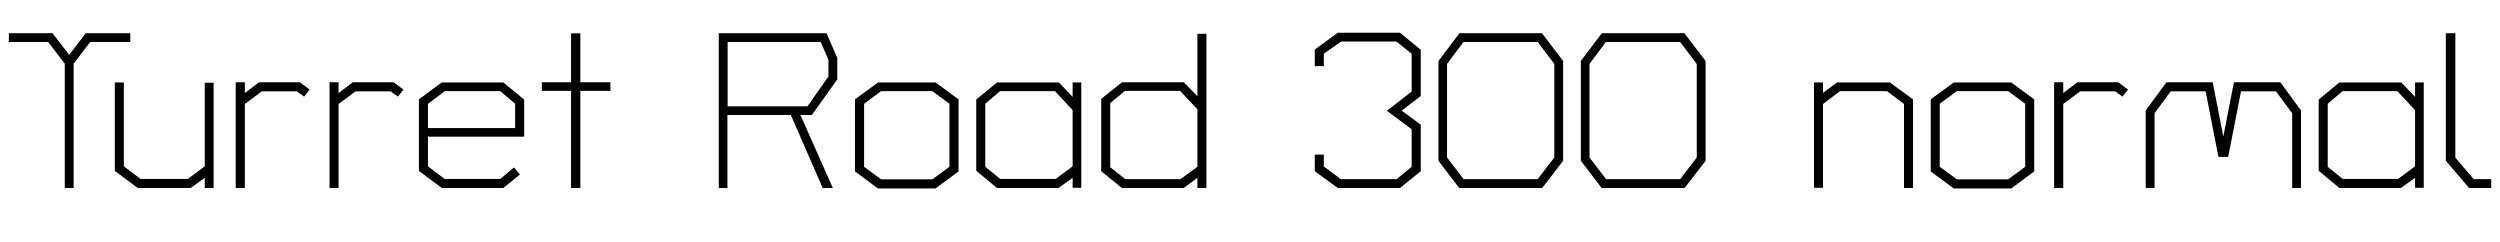 <svg xmlns="http://www.w3.org/2000/svg" xmlns:xlink="http://www.w3.org/1999/xlink" width="271.296" height="26.232"><path fill="black" d="M14.14 4.56L9.79 4.56L7.99 6.91L7.99 20.40L7.03 20.40L7.03 6.91L5.23 4.56L0.96 4.56L0.96 3.60L5.69 3.60L7.51 5.95L9.31 3.60L14.14 3.60L14.14 4.56ZM23.18 20.40L22.22 20.40L22.22 19.30L20.69 20.40L14.95 20.40L12.46 18.55L12.46 8.95L13.44 8.95L13.44 18.05L15.26 19.42L20.38 19.42L22.22 18.05L22.22 8.98L23.18 8.98L23.18 20.40ZM33.60 9.72L33 10.49L32.21 9.91L28.42 9.91L26.57 11.28L26.57 20.40L25.58 20.40L25.58 8.93L26.57 8.93L26.57 10.10L28.10 8.93L32.54 8.93L33.60 9.72ZM43.78 9.72L43.18 10.49L42.38 9.91L38.59 9.91L36.74 11.28L36.74 20.40L35.76 20.40L35.76 8.93L36.74 8.93L36.74 10.10L38.28 8.93L42.72 8.93L43.78 9.72ZM56.88 14.83L46.44 14.83L46.44 18.05L48.26 19.42L54.29 19.42L55.78 18.17L56.42 18.94L54.62 20.40L47.95 20.40L45.46 18.55L45.46 10.78L47.93 8.95L54.62 8.95L56.88 10.80L56.88 14.83ZM55.90 13.90L55.90 11.26L54.29 9.89L48.26 9.89L46.44 11.28L46.44 13.90L55.90 13.90ZM66.24 9.86L62.98 9.86L62.98 20.40L61.97 20.40L61.97 9.86L58.80 9.86L58.80 8.93L61.97 8.93L61.97 3.62L62.98 3.62L62.98 8.93L66.24 8.93L66.24 9.86ZM90.86 8.62L88.10 12.48L86.86 12.48L90.38 20.40L89.28 20.40L85.82 12.48L78.94 12.48L78.94 20.40L78 20.40L78 3.60L89.69 3.60L90.86 6.29L90.86 8.62ZM89.90 8.30L89.90 6.48L89.06 4.56L78.96 4.56L78.96 11.54L87.62 11.54L89.90 8.30ZM104.02 18.60L101.52 20.45L95.28 20.45L92.78 18.60L92.78 10.78L95.28 8.95L101.52 8.95L104.02 10.78L104.02 18.60ZM103.03 18.10L103.03 11.26L101.18 9.89L95.62 9.89L93.77 11.26L93.77 18.10L95.62 19.46L101.18 19.46L103.03 18.10ZM117.34 20.38L116.40 20.38L116.40 19.30L114.86 20.40L108.19 20.40L105.94 18.53L105.94 10.80L108.19 8.95L114.91 8.95L116.40 10.51L116.40 8.95L117.34 8.95L117.34 20.38ZM116.40 18.05L116.40 11.95L114.48 9.89L108.53 9.89L106.92 11.26L106.92 18.10L108.55 19.42L114.55 19.42L116.40 18.05ZM130.92 20.40L129.94 20.40L129.94 19.30L128.45 20.40L121.75 20.40L119.50 18.58L119.50 10.73L121.75 8.93L128.47 8.93L129.94 10.44L129.94 3.67L130.92 3.67L130.92 20.40ZM129.94 18.10L129.94 11.86L128.06 9.86L122.09 9.86L120.48 11.18L120.48 18.14L122.11 19.44L128.11 19.44L129.94 18.10ZM154.18 18.58L151.92 20.40L145.18 20.40L142.68 18.58L142.68 16.78L143.66 16.78L143.66 18.07L145.51 19.44L151.56 19.44L153.19 18.10L153.19 14.02L150.50 12.02L153.19 9.94L153.19 5.83L151.54 4.51L145.54 4.51L143.66 5.83L143.66 7.18L142.68 7.18L142.68 5.38L145.18 3.55L151.92 3.55L154.18 5.40L154.18 10.42L152.11 12.00L154.18 13.54L154.18 18.58ZM169.63 17.45L167.35 20.40L158.35 20.40L156.10 17.45L156.10 6.62L158.38 3.60L167.33 3.60L169.63 6.62L169.63 17.45ZM168.67 17.09L168.67 6.94L166.87 4.56L158.81 4.56L157.03 6.94L157.03 17.09L158.83 19.44L166.87 19.44L168.67 17.09ZM185.09 17.45L182.81 20.40L173.81 20.40L171.55 17.45L171.55 6.62L173.83 3.60L182.78 3.60L185.09 6.62L185.09 17.45ZM184.13 17.09L184.13 6.94L182.33 4.56L174.26 4.56L172.49 6.94L172.49 17.09L174.29 19.44L182.33 19.44L184.13 17.09ZM207.60 20.40L206.62 20.40L206.62 11.28L204.77 9.89L199.68 9.89L197.83 11.28L197.83 20.38L196.85 20.38L196.85 8.95L197.83 8.95L197.83 10.08L199.34 8.95L205.08 8.95L207.60 10.78L207.60 20.40ZM220.75 18.60L218.26 20.45L212.02 20.45L209.52 18.60L209.52 10.78L212.02 8.95L218.26 8.95L220.75 10.78L220.75 18.60ZM219.77 18.10L219.77 11.26L217.92 9.89L212.35 9.89L210.50 11.26L210.50 18.10L212.35 19.46L217.92 19.46L219.77 18.10ZM230.93 9.72L230.33 10.49L229.54 9.91L225.74 9.91L223.90 11.28L223.90 20.40L222.91 20.40L222.91 8.93L223.90 8.93L223.90 10.10L225.43 8.93L229.87 8.93L230.93 9.72ZM249.70 20.40L248.74 20.40L248.74 12.29L246.98 9.91L243.19 9.91L241.80 17.02L240.74 17.02L239.35 9.91L235.56 9.91L233.81 12.29L233.81 20.40L232.85 20.40L232.85 11.98L235.10 8.93L240.12 8.93L241.27 14.83L242.42 8.93L247.46 8.93L249.70 11.98L249.70 20.40ZM263.02 20.38L262.08 20.38L262.08 19.30L260.54 20.40L253.87 20.40L251.62 18.53L251.62 10.80L253.87 8.95L260.59 8.95L262.08 10.51L262.08 8.95L263.02 8.95L263.02 20.38ZM262.08 18.05L262.08 11.95L260.16 9.89L254.21 9.89L252.60 11.26L252.60 18.10L254.23 19.42L260.23 19.42L262.08 18.05ZM270.34 20.40L267.94 20.40L265.42 17.45L265.42 3.60L266.45 3.60L266.45 17.11L268.44 19.44L270.34 19.44L270.34 20.40Z"/></svg>
